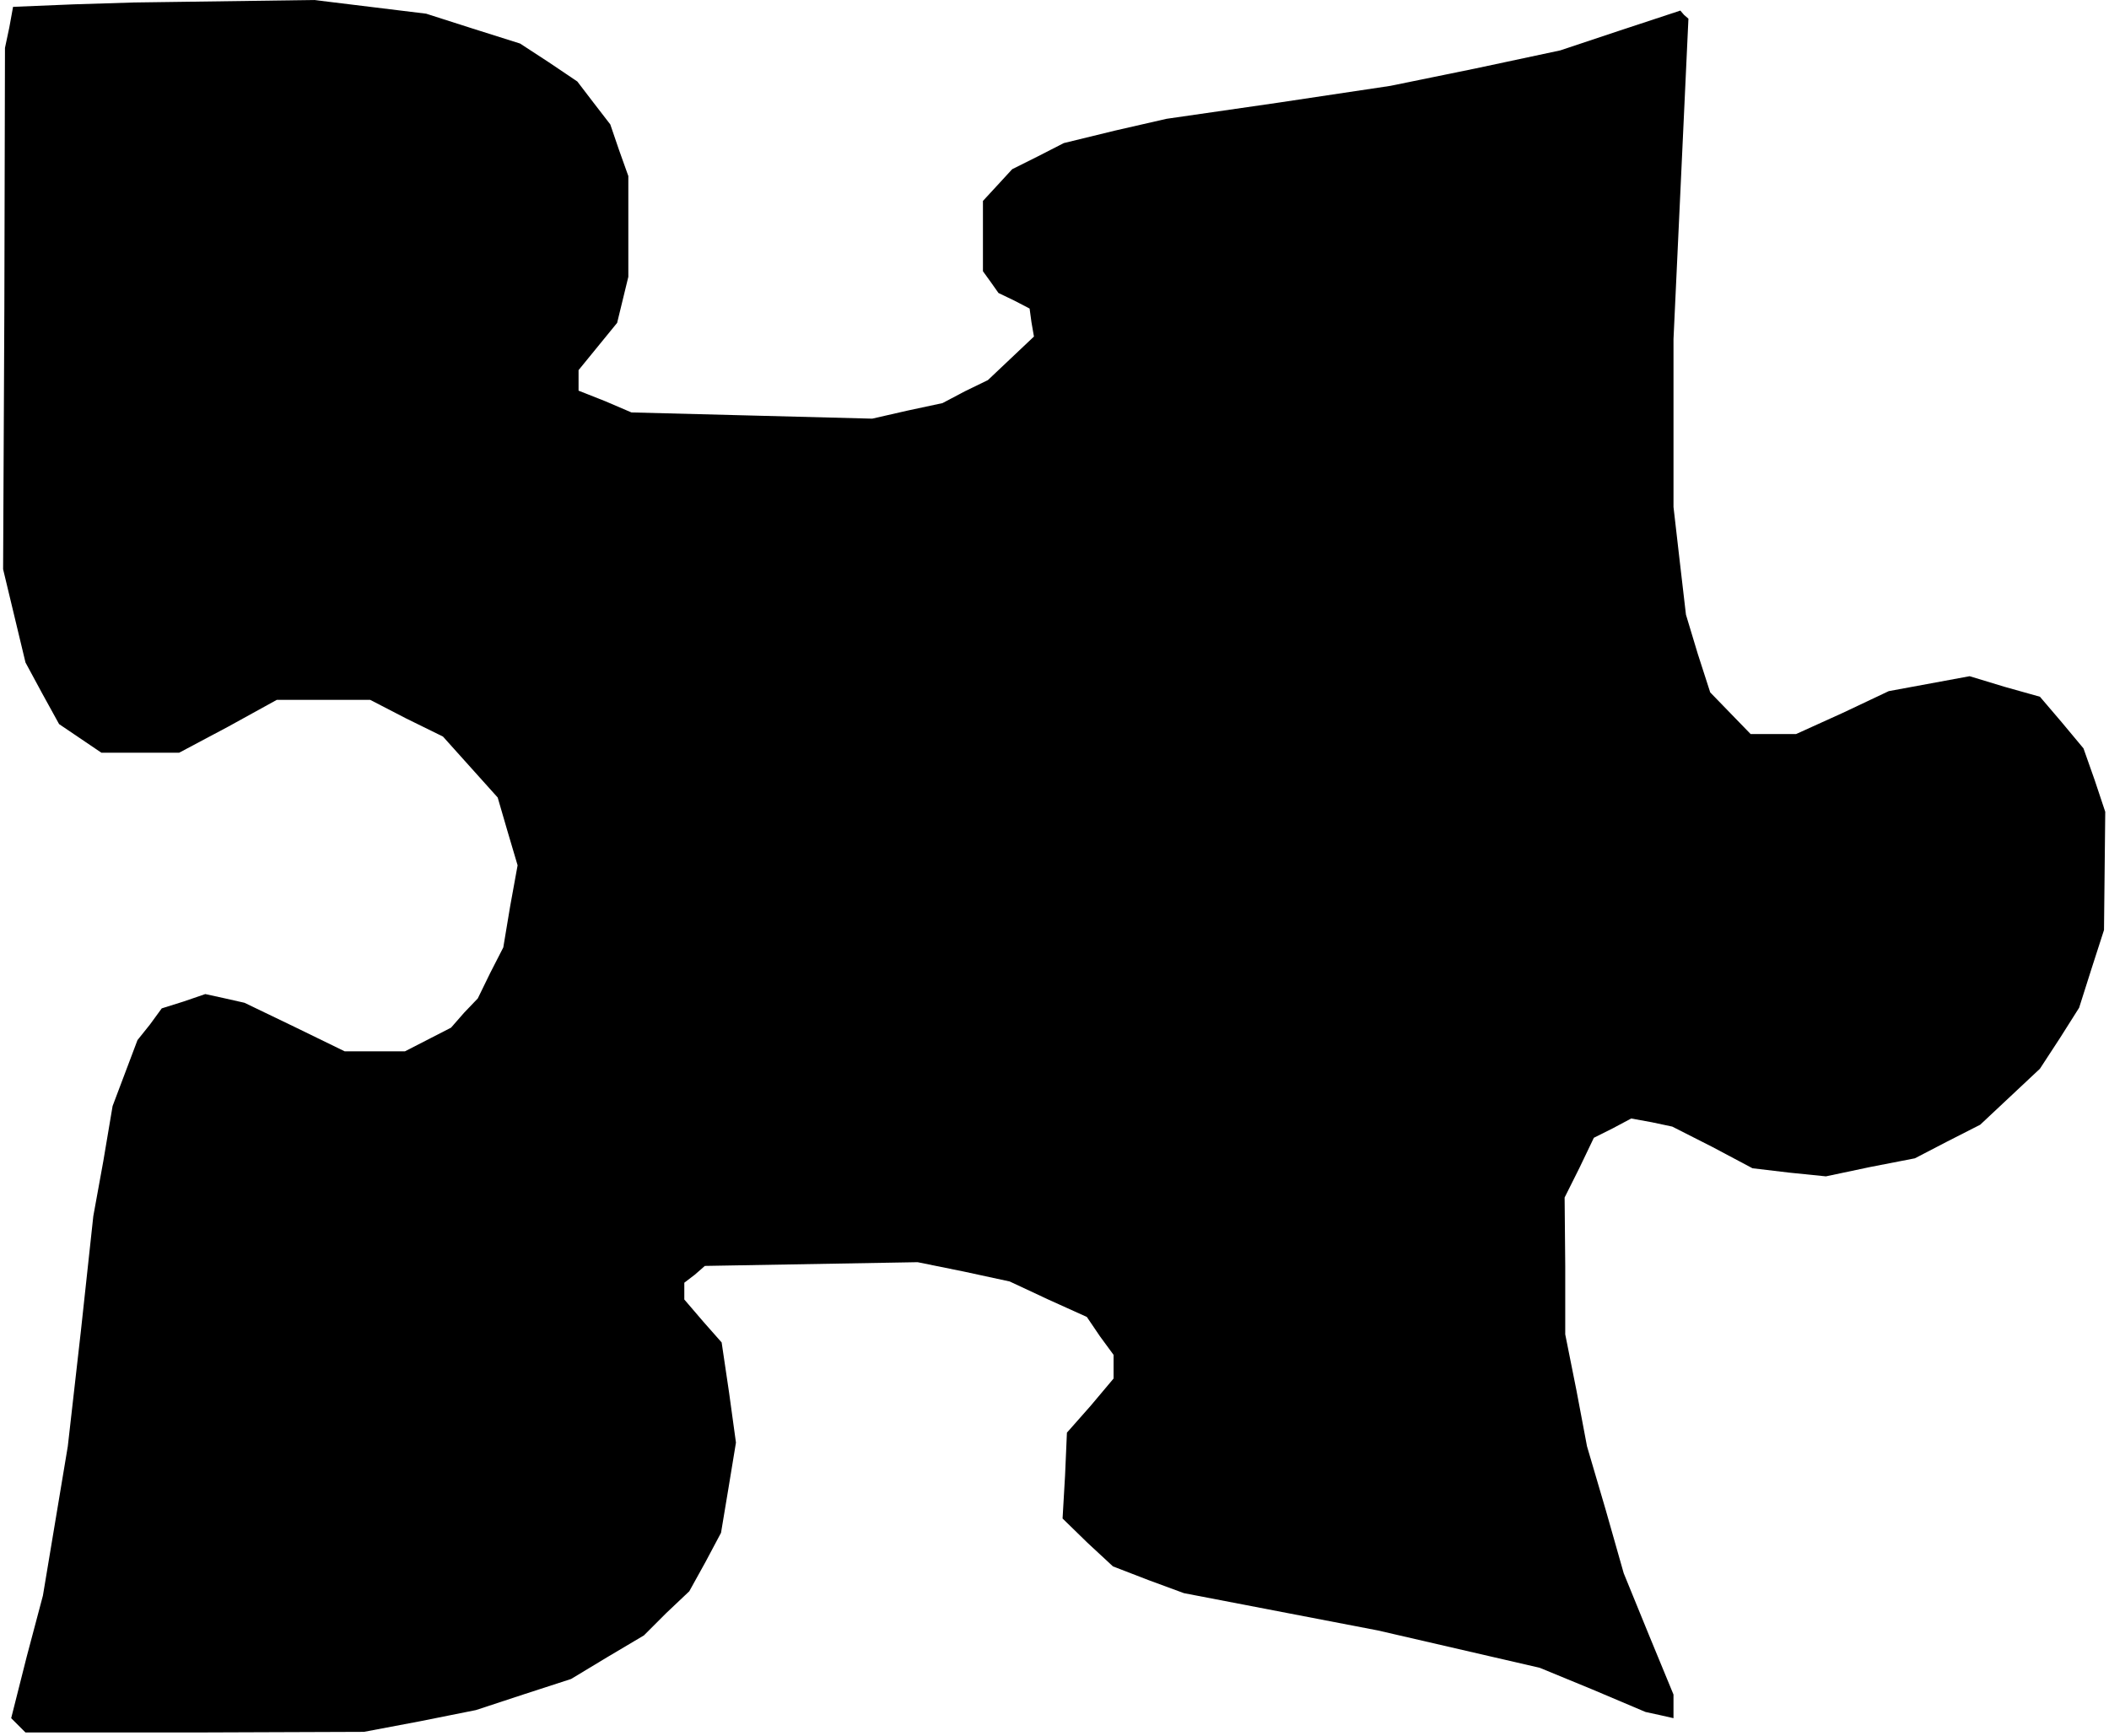 <?xml version="1.0" standalone="no"?>
<!DOCTYPE svg PUBLIC "-//W3C//DTD SVG 20010904//EN"
 "http://www.w3.org/TR/2001/REC-SVG-20010904/DTD/svg10.dtd">
<svg version="1.0" xmlns="http://www.w3.org/2000/svg"
 width="339pt" height="279pt" viewBox="0 0 339 279"
 preserveAspectRatio="xMidYMid meet">
<g transform="translate(0,279) scale(0.1,-0.1)"
fill="#000000" stroke="none">
<path d="M118 2783 l-97 -4 -6 -33 -7 -33 -1 -419 -2 -419 18 -75 18 -75 27
-50 27 -49 34 -23 34 -23 63 0 62 0 79 42 78 43 75 0 75 0 58 -30 59 -29 44
-49 44 -49 16 -55 16 -54 -12 -66 -11 -66 -21 -41 -20 -41 -22 -23 -21 -24
-37 -19 -37 -19 -49 0 -48 0 -80 39 -81 39 -31 7 -32 7 -35 -12 -35 -11 -19
-26 -20 -25 -20 -53 -20 -53 -15 -89 -16 -88 -20 -185 -21 -185 -20 -120 -20
-120 -26 -98 -25 -99 11 -11 12 -12 272 0 272 1 90 17 90 18 76 25 77 25 58
35 59 35 36 36 37 35 26 47 25 47 12 72 12 73 -11 80 -12 81 -30 34 -30 35 0
13 0 14 17 13 16 14 171 3 171 3 74 -15 74 -16 62 -29 62 -28 21 -31 22 -30 0
-19 0 -19 -37 -44 -38 -43 -3 -69 -4 -69 40 -39 41 -38 57 -22 57 -21 156 -30
156 -30 130 -30 130 -30 85 -35 85 -36 23 -5 22 -5 0 19 0 19 -40 97 -40 98
-29 102 -30 102 -17 90 -18 90 0 110 -1 110 24 48 23 48 30 15 30 16 33 -6 33
-7 65 -33 64 -34 59 -7 59 -6 71 15 72 14 52 27 53 27 48 45 48 45 32 49 31
49 20 63 20 62 1 95 1 95 -17 51 -18 51 -35 42 -35 41 -57 16 -56 17 -65 -12
-65 -12 -74 -35 -75 -34 -36 0 -37 0 -33 34 -32 33 -20 62 -19 63 -10 86 -10
87 0 135 0 135 12 257 12 258 -7 6 -6 7 -97 -32 -96 -32 -136 -29 -137 -28
-180 -27 -180 -26 -83 -19 -82 -20 -41 -21 -42 -21 -23 -25 -24 -26 0 -57 0
-56 13 -18 12 -17 25 -12 25 -13 3 -22 4 -23 -37 -35 -37 -35 -37 -18 -36 -19
-56 -12 -57 -13 -193 5 -194 5 -42 18 -43 17 0 17 0 16 31 38 31 38 9 37 9 37
0 81 0 81 -15 42 -14 41 -27 35 -26 34 -46 31 -46 30 -76 24 -75 24 -90 11
-90 11 -145 -2 -145 -2 -97 -3z"/>
</g>
</svg>
